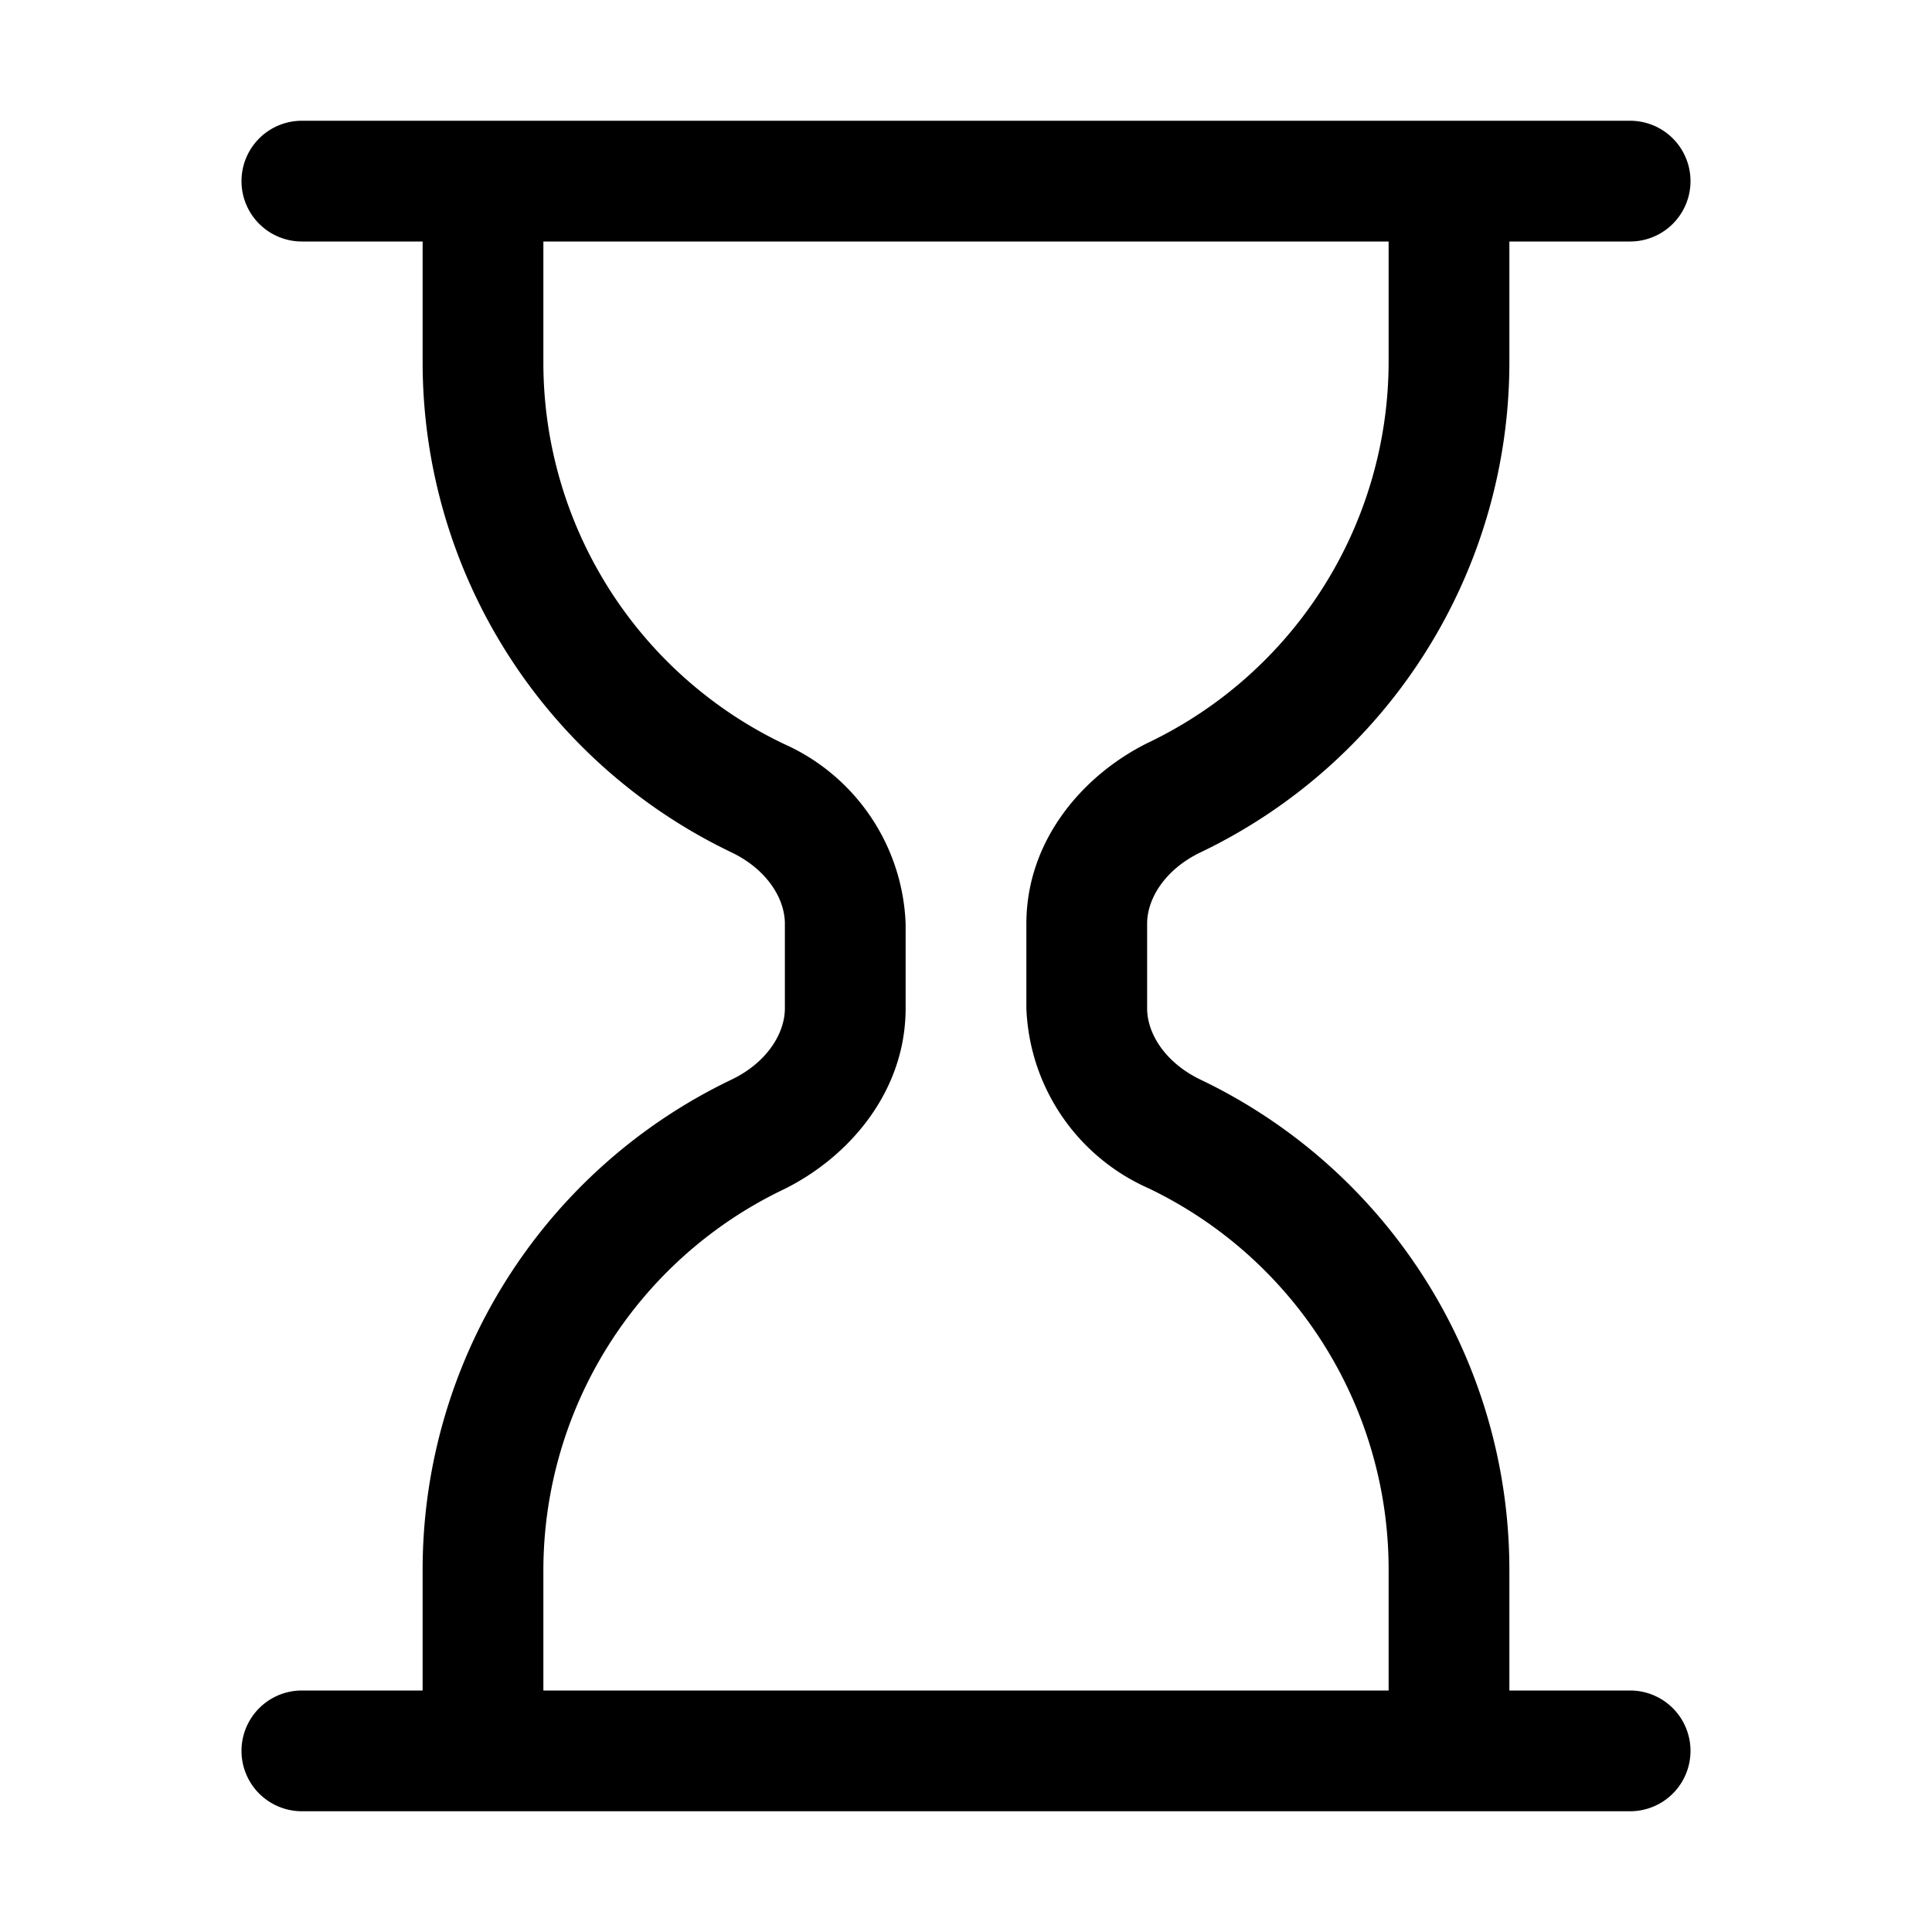 <svg xmlns="http://www.w3.org/2000/svg" viewBox="0 0 16 16"><path d="M2 1.5a.5.5 0 0 1 .5-.5h11a.5.5 0 0 1 0 1h-1v1a4.5 4.5 0 0 1-2.56 4.06c-.29.14-.44.38-.44.59v.7c0 .21.15.45.44.59A4.5 4.5 0 0 1 12.5 13v1h1a.5.5 0 0 1 0 1h-11a.5.5 0 1 1 0-1h1v-1a4.5 4.5 0 0 1 2.56-4.06c.29-.14.44-.38.44-.59v-.7c0-.21-.15-.45-.44-.59A4.5 4.5 0 0 1 3.5 3V2h-1a.5.5 0 0 1-.5-.5zm2.5.5v1a3.5 3.5 0 0 0 1.99 3.16A1.7 1.7 0 0 1 7.5 7.65v.7c0 .7-.48 1.24-1.01 1.5A3.5 3.5 0 0 0 4.5 13v1h7v-1a3.5 3.5 0 0 0-1.99-3.16A1.7 1.7 0 0 1 8.5 8.35v-.7c0-.7.48-1.24 1.01-1.5A3.5 3.5 0 0 0 11.5 3V2h-7z"/></svg>
